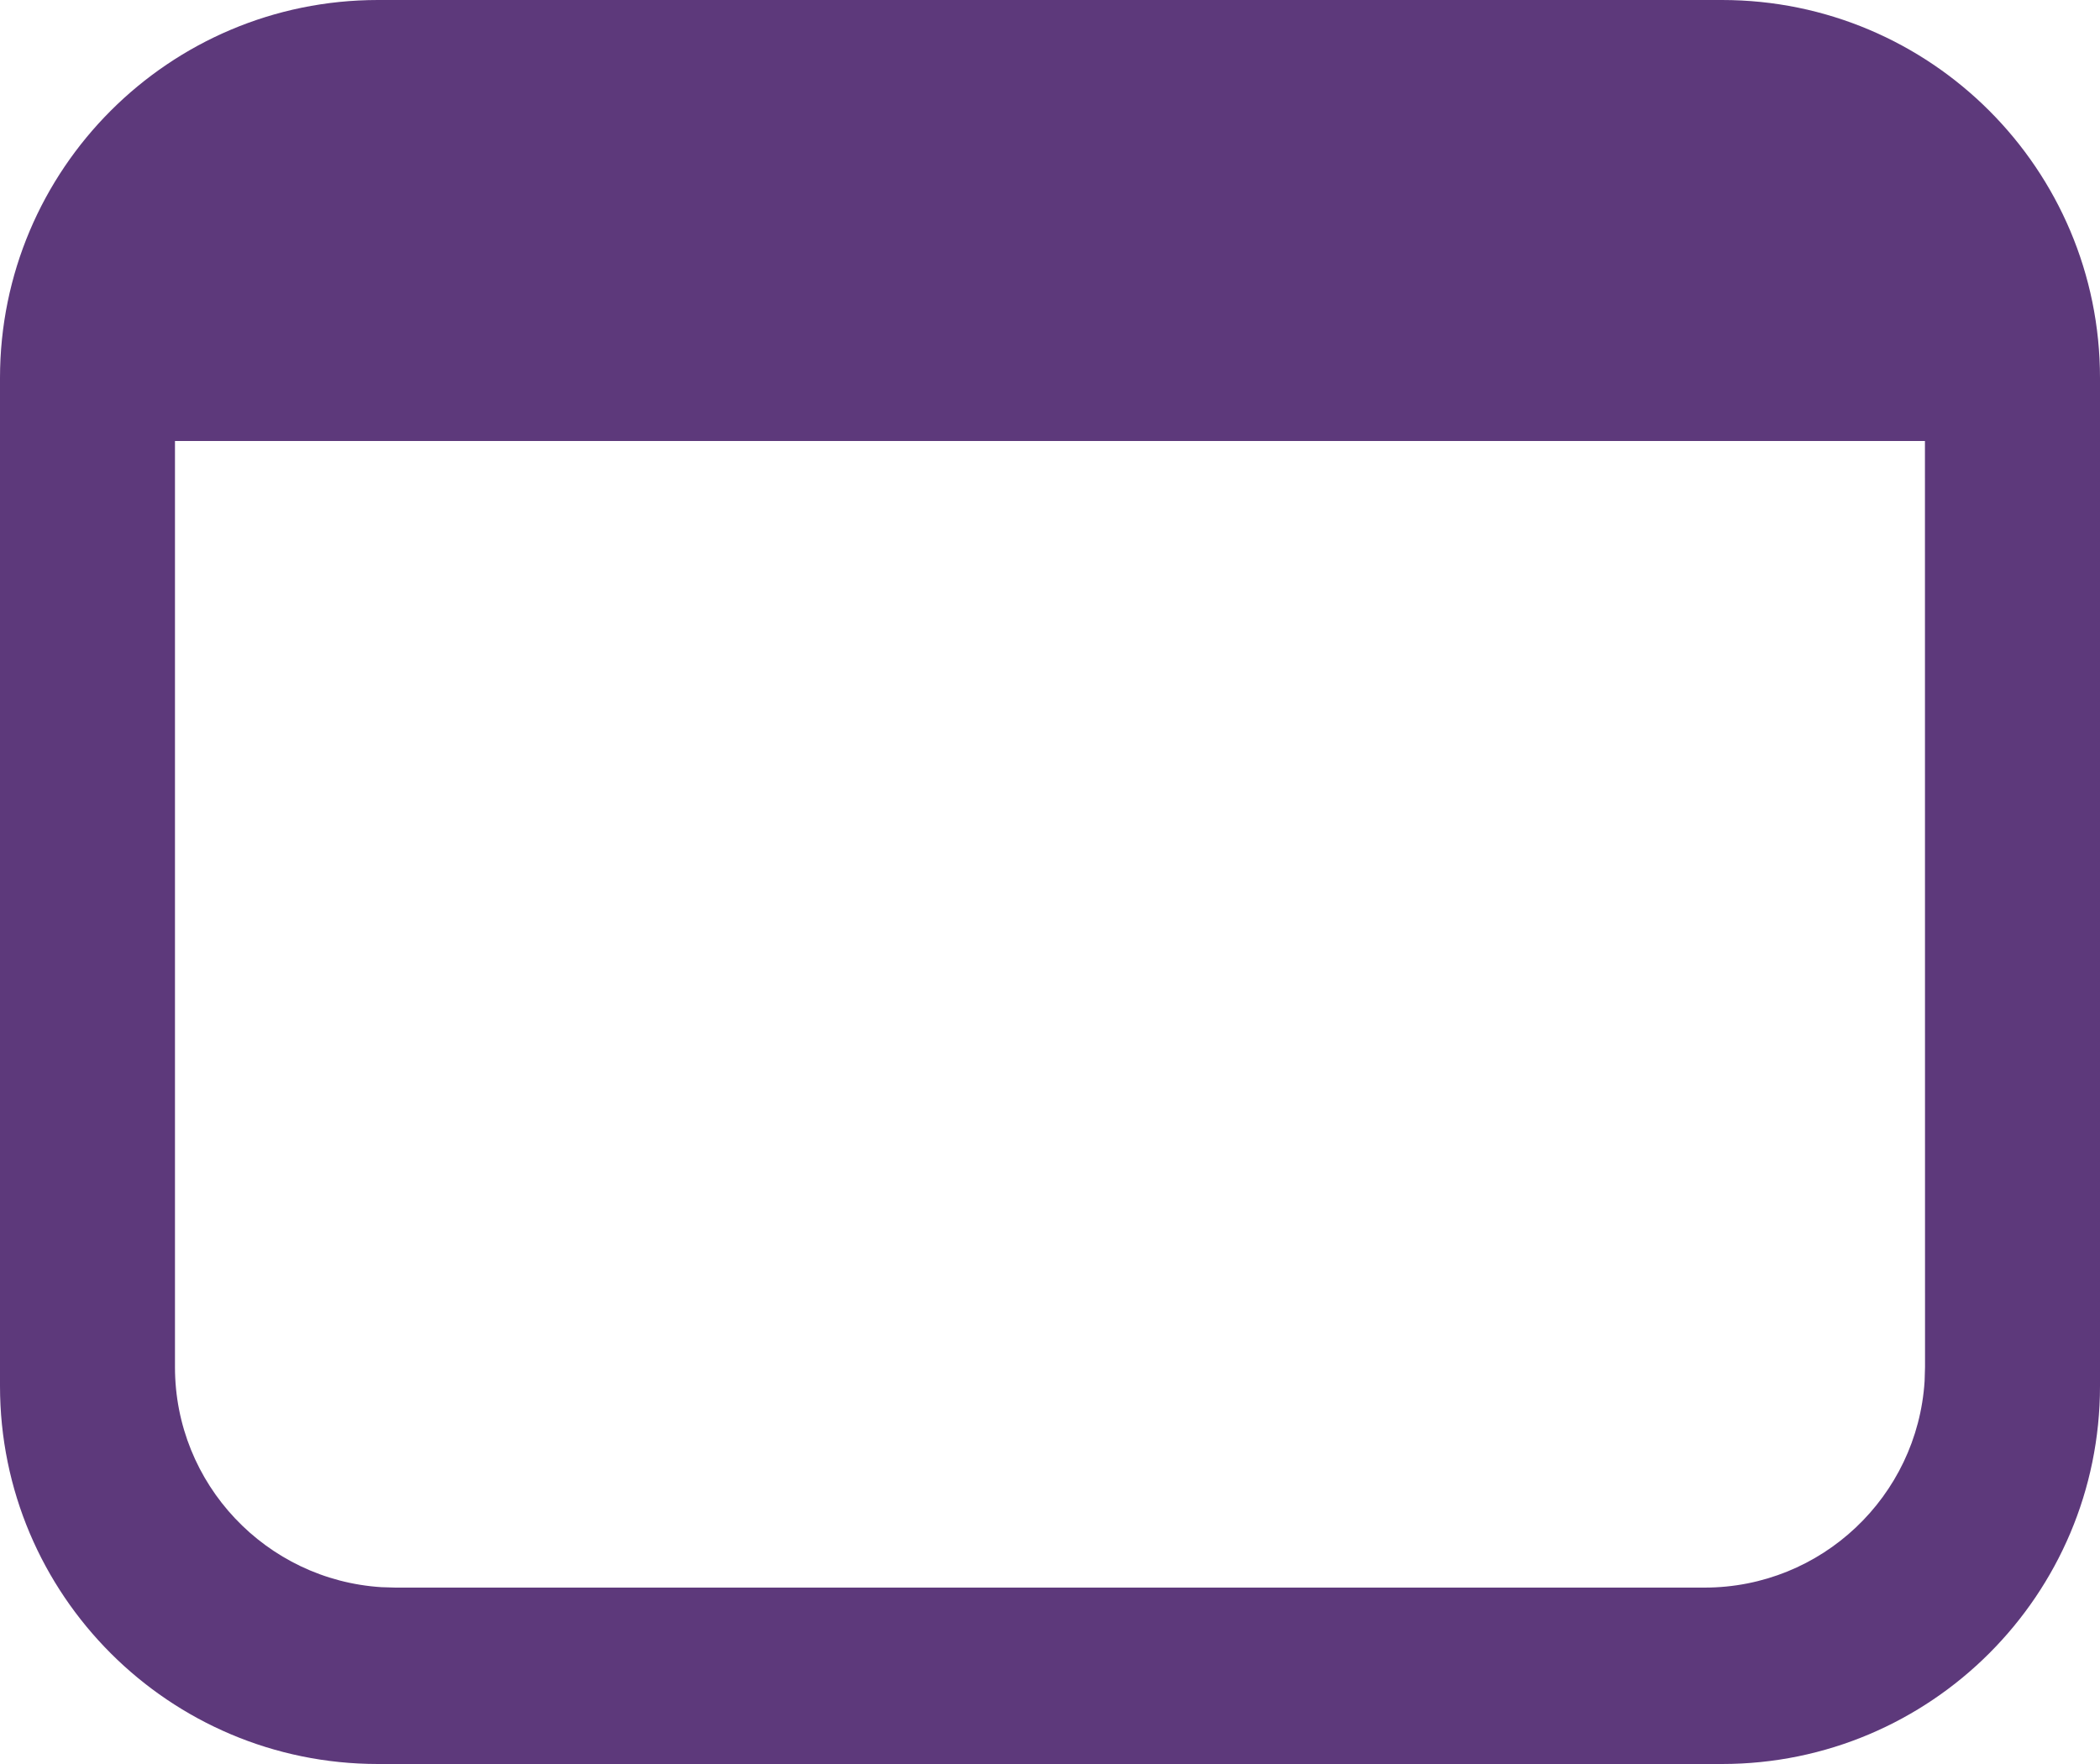 <?xml version="1.0" encoding="UTF-8"?>
<svg width="25px" height="21px" viewBox="0 0 25 21" version="1.1" xmlns="http://www.w3.org/2000/svg" xmlns:xlink="http://www.w3.org/1999/xlink">
    <!-- Generator: Sketch 59.1 (86144) - https://sketch.com -->
    <title>Calendar Icon</title>
    <desc>Created with Sketch.</desc>
    <g id="Symbols" stroke="none" stroke-width="1" fill="none" fill-rule="evenodd">
        <g id="Date" fill="#5D397B">
            <g id="Calendar-Icon">
                <path d="M25,16.5 C25,18.985 22.985,21 20.5,21 L4.5,21 C2.015,21 3.04359188e-16,18.985 0,16.5 L0,4.5 C-3.04359188e-16,2.015 2.015,4.56538782e-16 4.5,0 L20.5,0 C22.985,4.31639638e-16 25,2.015 25,4.5 L25,16.5 Z M22.916,5.25 L2.083,5.25 L2.083,16.275 C2.083,17.669 3.17,18.809 4.542,18.895 L4.708,18.9 L20.292,18.9 C21.686,18.9 22.826,17.813 22.912,16.441 L22.917,16.275 L22.916,5.25 Z" id="Combined-Shape"></path>
            </g>
        </g>
    </g>
</svg>